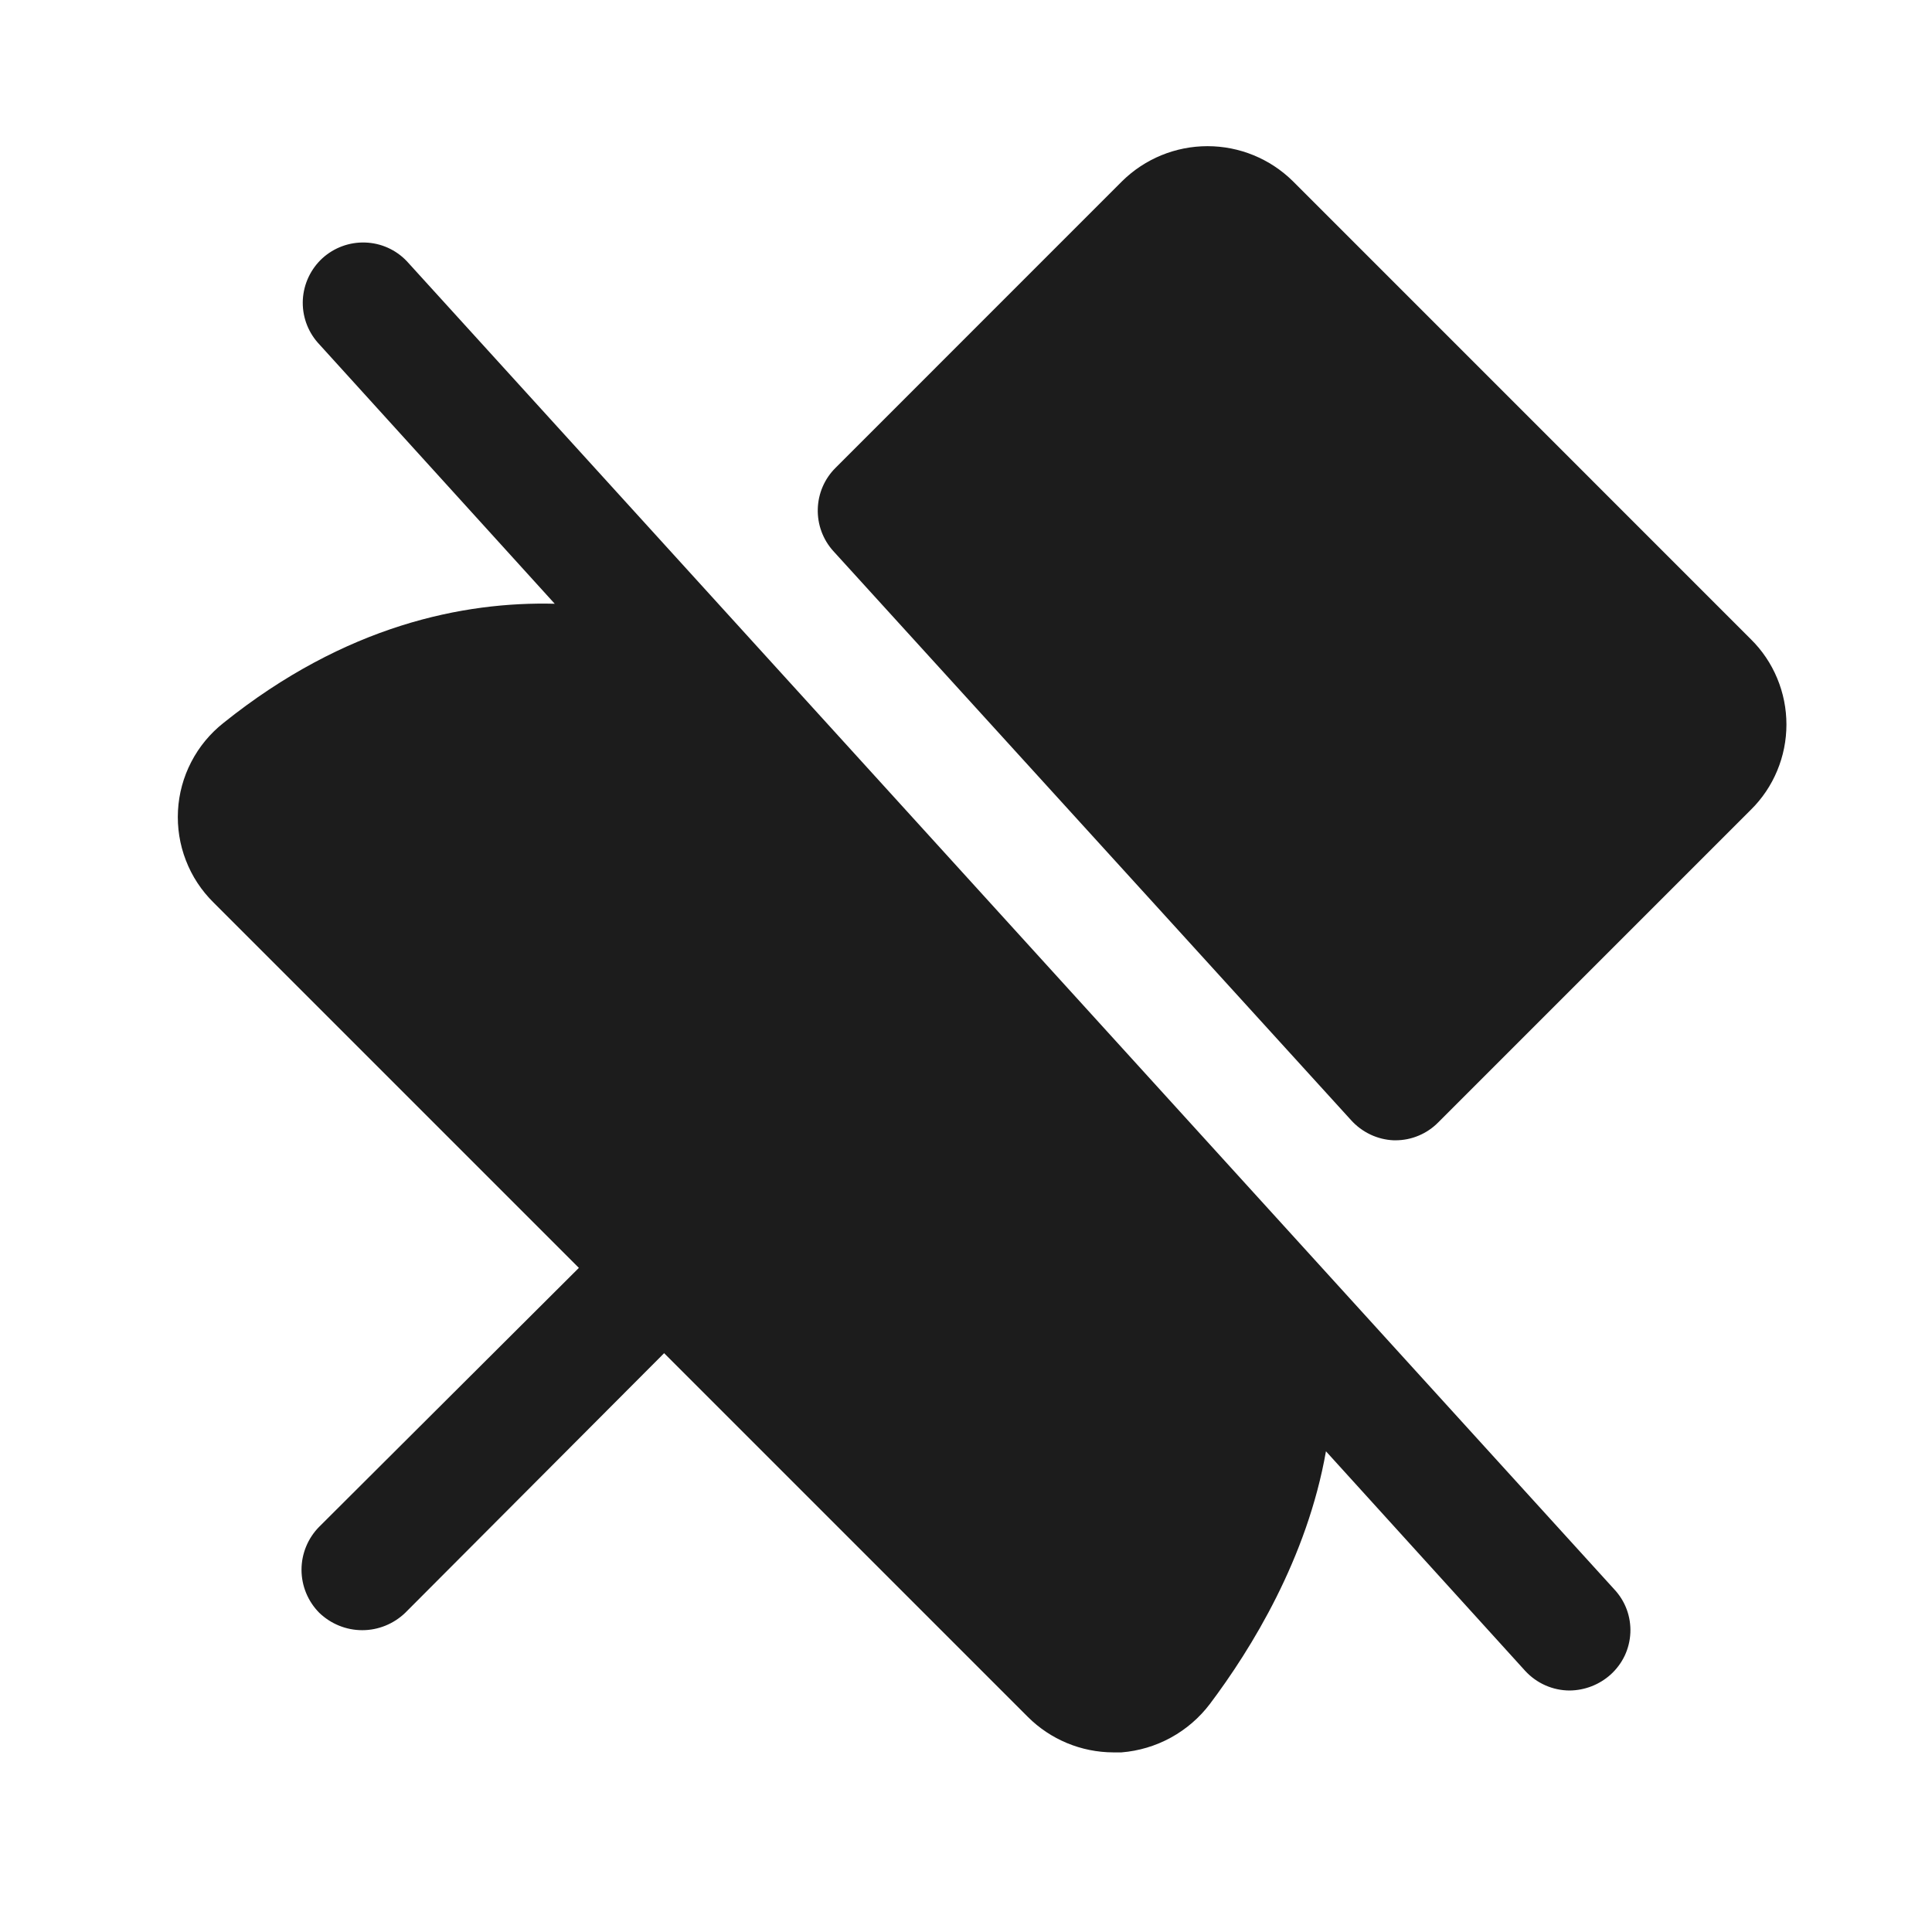 <svg width="32" height="32" viewBox="0 0 32 32" fill="none" xmlns="http://www.w3.org/2000/svg">
<path d="M26.738 26.325C26.828 26.421 26.898 26.534 26.944 26.658C26.989 26.781 27.01 26.913 27.004 27.044C26.998 27.176 26.966 27.305 26.91 27.424C26.853 27.543 26.773 27.65 26.675 27.738C26.489 27.904 26.25 27.997 26 28C25.861 28 25.724 27.971 25.597 27.915C25.47 27.859 25.356 27.777 25.262 27.675L21.962 24.038C21.65 25.812 20.725 27.312 20.038 28.225C19.864 28.454 19.644 28.643 19.392 28.781C19.14 28.919 18.861 29.002 18.575 29.025H18.438C17.908 29.023 17.4 28.812 17.025 28.438L11 22.413L6.713 26.712C6.521 26.897 6.266 27.001 6 27.001C5.734 27.001 5.479 26.897 5.287 26.712C5.1 26.523 4.994 26.267 4.994 26C4.994 25.733 5.1 25.477 5.287 25.288L9.588 21L3.538 14.95C3.337 14.752 3.18 14.514 3.079 14.251C2.977 13.989 2.933 13.707 2.948 13.426C2.963 13.145 3.038 12.87 3.168 12.62C3.298 12.369 3.479 12.15 3.7 11.975C5.725 10.35 7.688 9.962 9.188 10L5.263 5.675C5.09 5.478 5.002 5.222 5.016 4.961C5.031 4.7 5.147 4.455 5.339 4.278C5.532 4.102 5.787 4.008 6.048 4.017C6.309 4.025 6.557 4.136 6.737 4.325L26.738 26.325ZM29 10.588L21.413 3C21.036 2.629 20.529 2.421 20 2.421C19.471 2.421 18.964 2.629 18.587 3L13.838 7.75C13.656 7.931 13.552 8.174 13.545 8.43C13.538 8.686 13.629 8.935 13.8 9.125L22.375 18.55C22.465 18.651 22.575 18.733 22.697 18.791C22.819 18.849 22.952 18.882 23.087 18.887H23.113C23.245 18.887 23.377 18.861 23.499 18.809C23.621 18.758 23.732 18.682 23.825 18.587L29 13.412C29.187 13.228 29.335 13.008 29.436 12.765C29.537 12.523 29.589 12.263 29.589 12C29.589 11.737 29.537 11.477 29.436 11.235C29.335 10.992 29.187 10.772 29 10.588Z" fill="#1C1C1C"/>
</svg>
